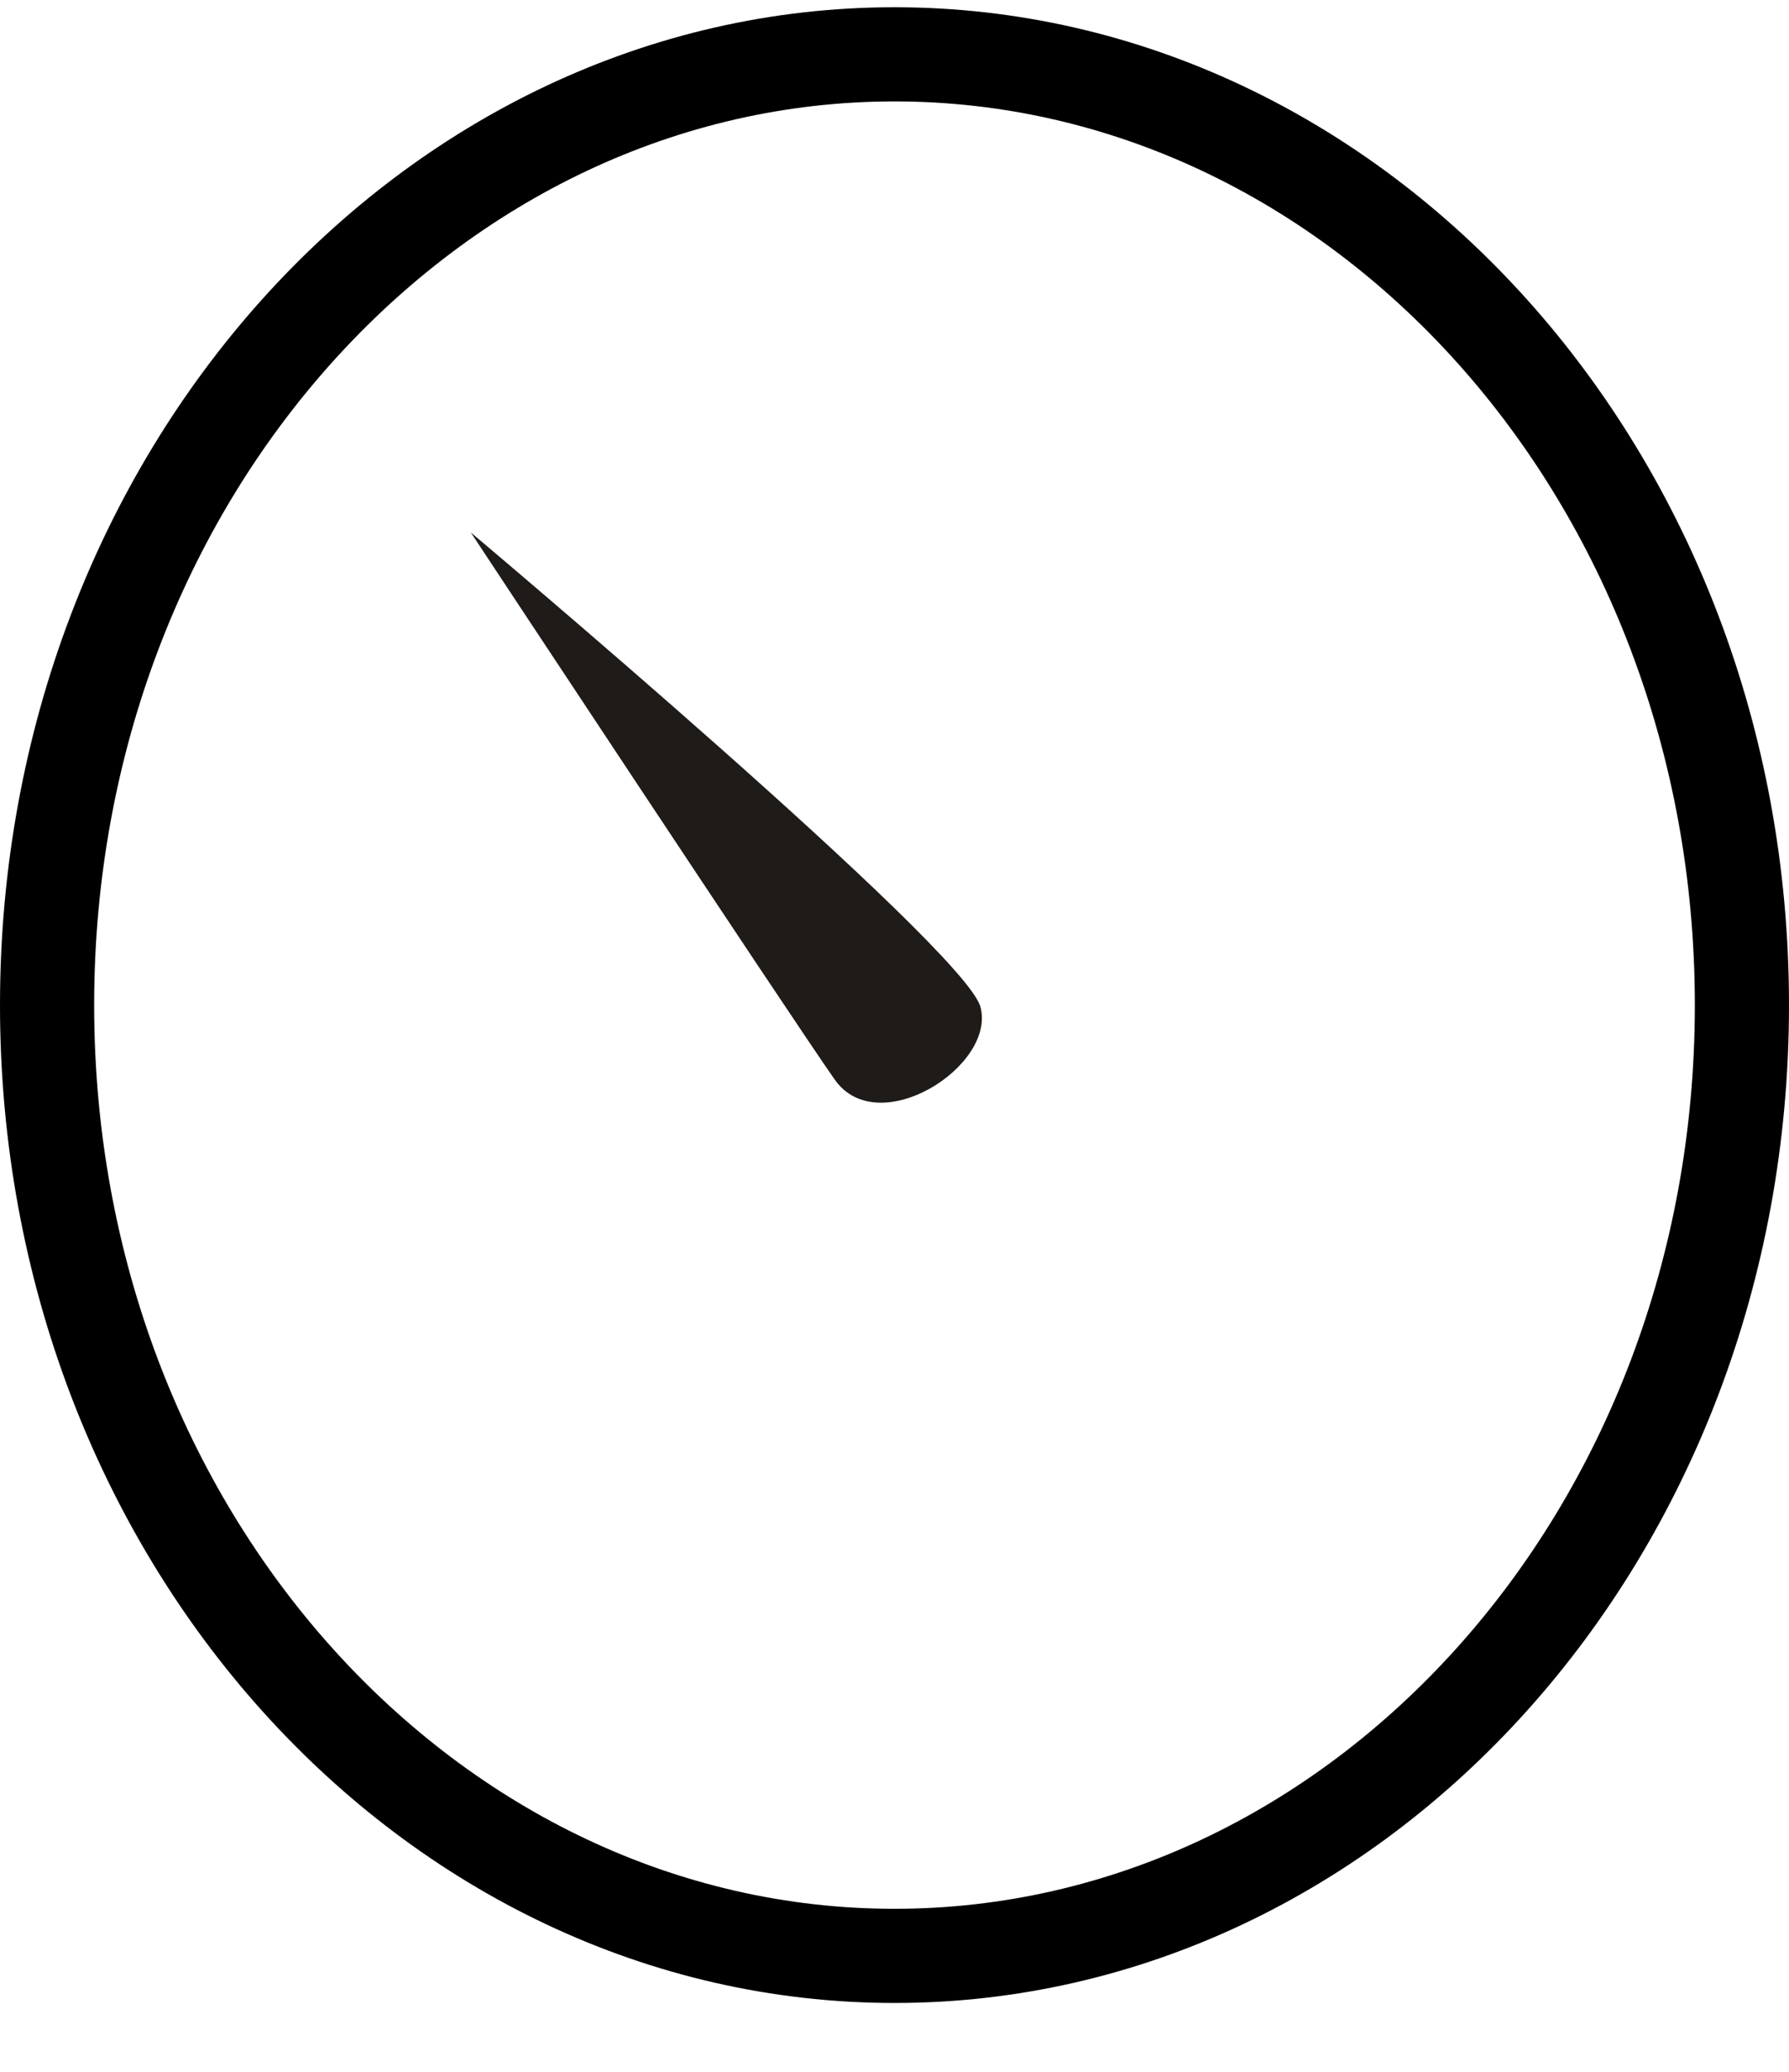 <svg width="19" height="22" viewBox="0 0 19 22" fill="none" xmlns="http://www.w3.org/2000/svg">
<path d="M18.5 10.673C18.5 16.302 14.421 20.769 9.5 20.769C4.579 20.769 0.5 16.302 0.5 10.673C0.5 5.044 4.579 0.577 9.5 0.577C14.421 0.577 18.5 5.044 18.5 10.673Z" stroke="black"/>
<path d="M5 5.654C5 5.654 10.24 10.061 10.412 10.69C10.585 11.318 9.327 12.12 8.866 11.465C8.405 10.81 5 5.654 5 5.654Z" fill="#1F1B19"/>
</svg>
